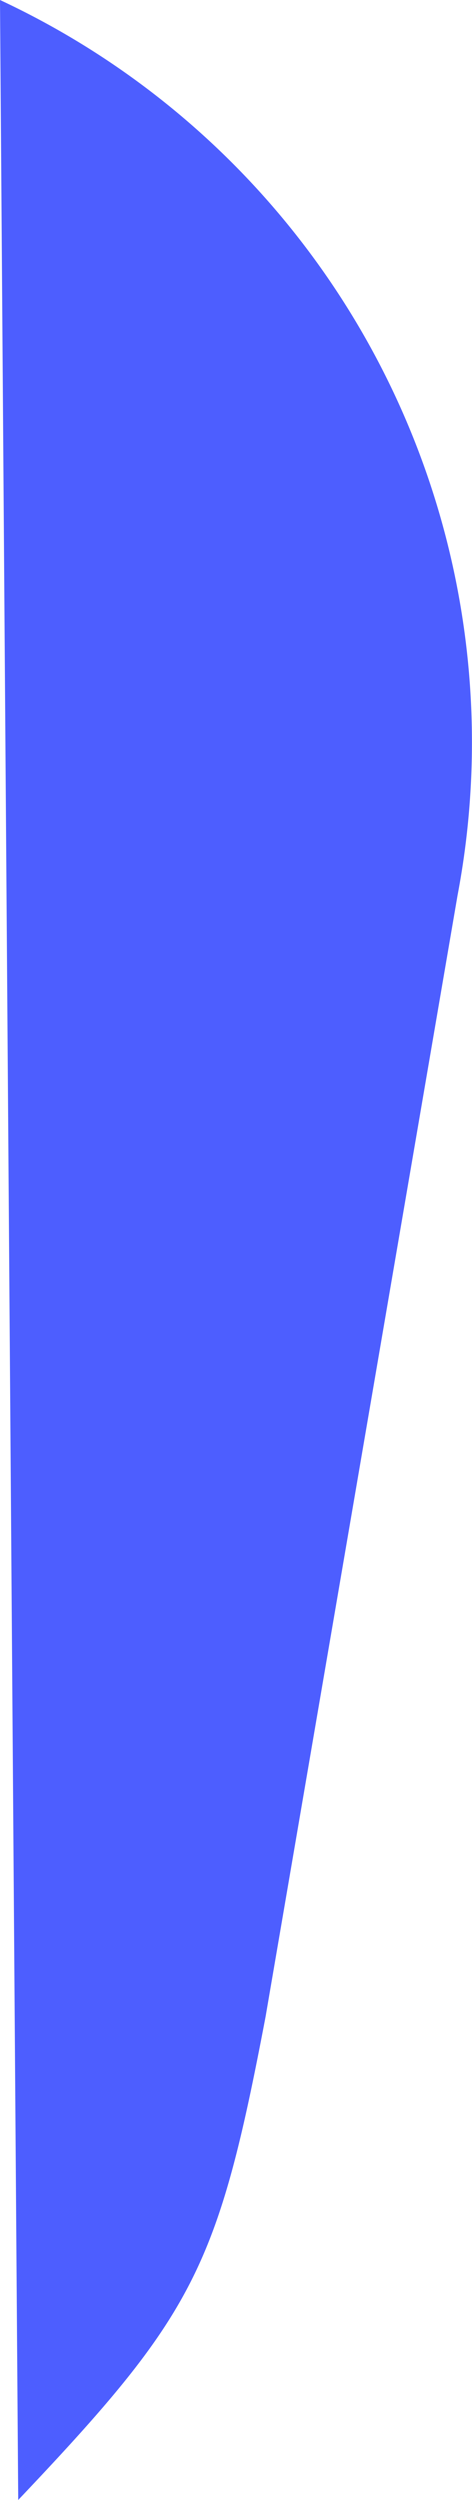 <svg xmlns="http://www.w3.org/2000/svg" viewBox="0 0 82.37 435.6"><defs><style>.cls-1{fill:#4d5eff;}</style></defs><title>MainAppSVG</title><g id="Layer_2" data-name="Layer 2"><g id="Layer_1-2" data-name="Layer 1"><path class="cls-1" d="M0,0H0A142.76,142.76,0,0,1,79.85,156L46.35,351.38C38,395.24,33.93,403.23,3.18,435.6h0"/></g></g></svg>